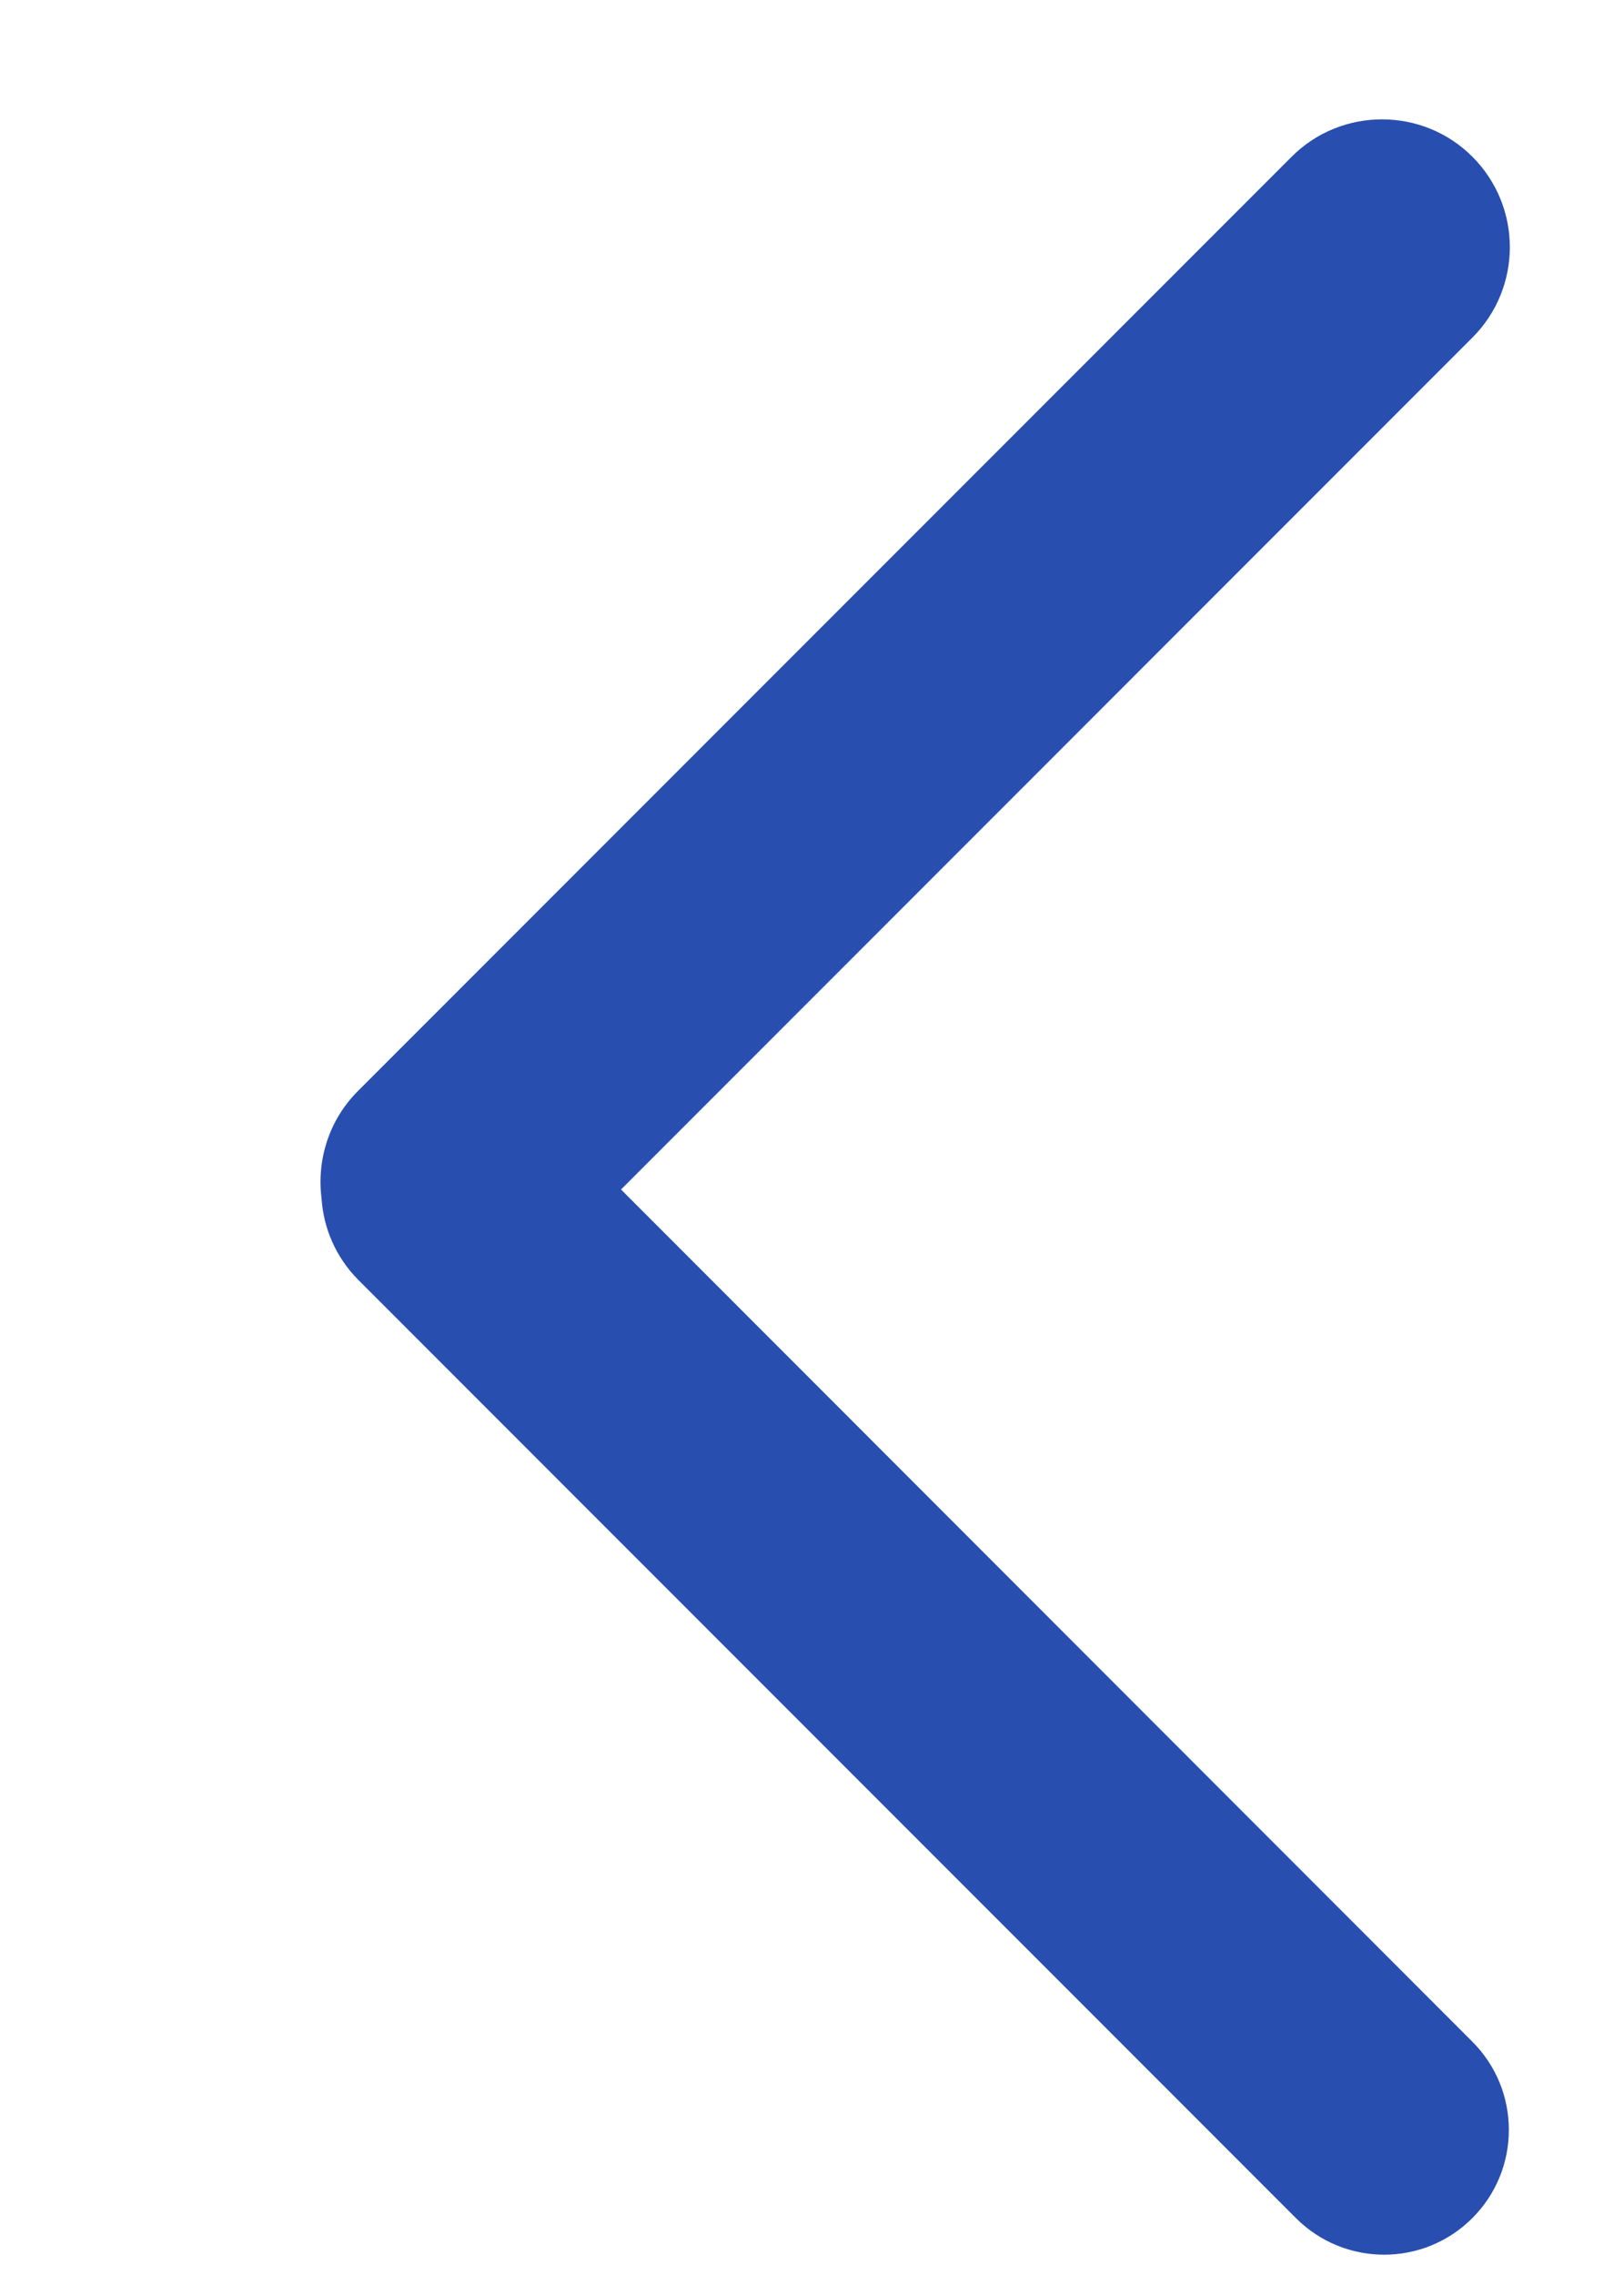 <svg width="5" height="7" viewBox="0 0 5 7" fill="none" xmlns="http://www.w3.org/2000/svg">
<path fill-rule="evenodd" clip-rule="evenodd" d="M0.99 3.688C0.975 3.57 1.012 3.447 1.102 3.357L3.977 0.482C4.13 0.329 4.38 0.329 4.533 0.482C4.687 0.636 4.687 0.885 4.533 1.039L1.912 3.66L4.533 6.282C4.683 6.432 4.683 6.675 4.533 6.825C4.383 6.975 4.14 6.975 3.99 6.825L1.102 3.937C1.033 3.867 0.996 3.778 0.99 3.688Z" fill="#284FAF"/>
</svg>
